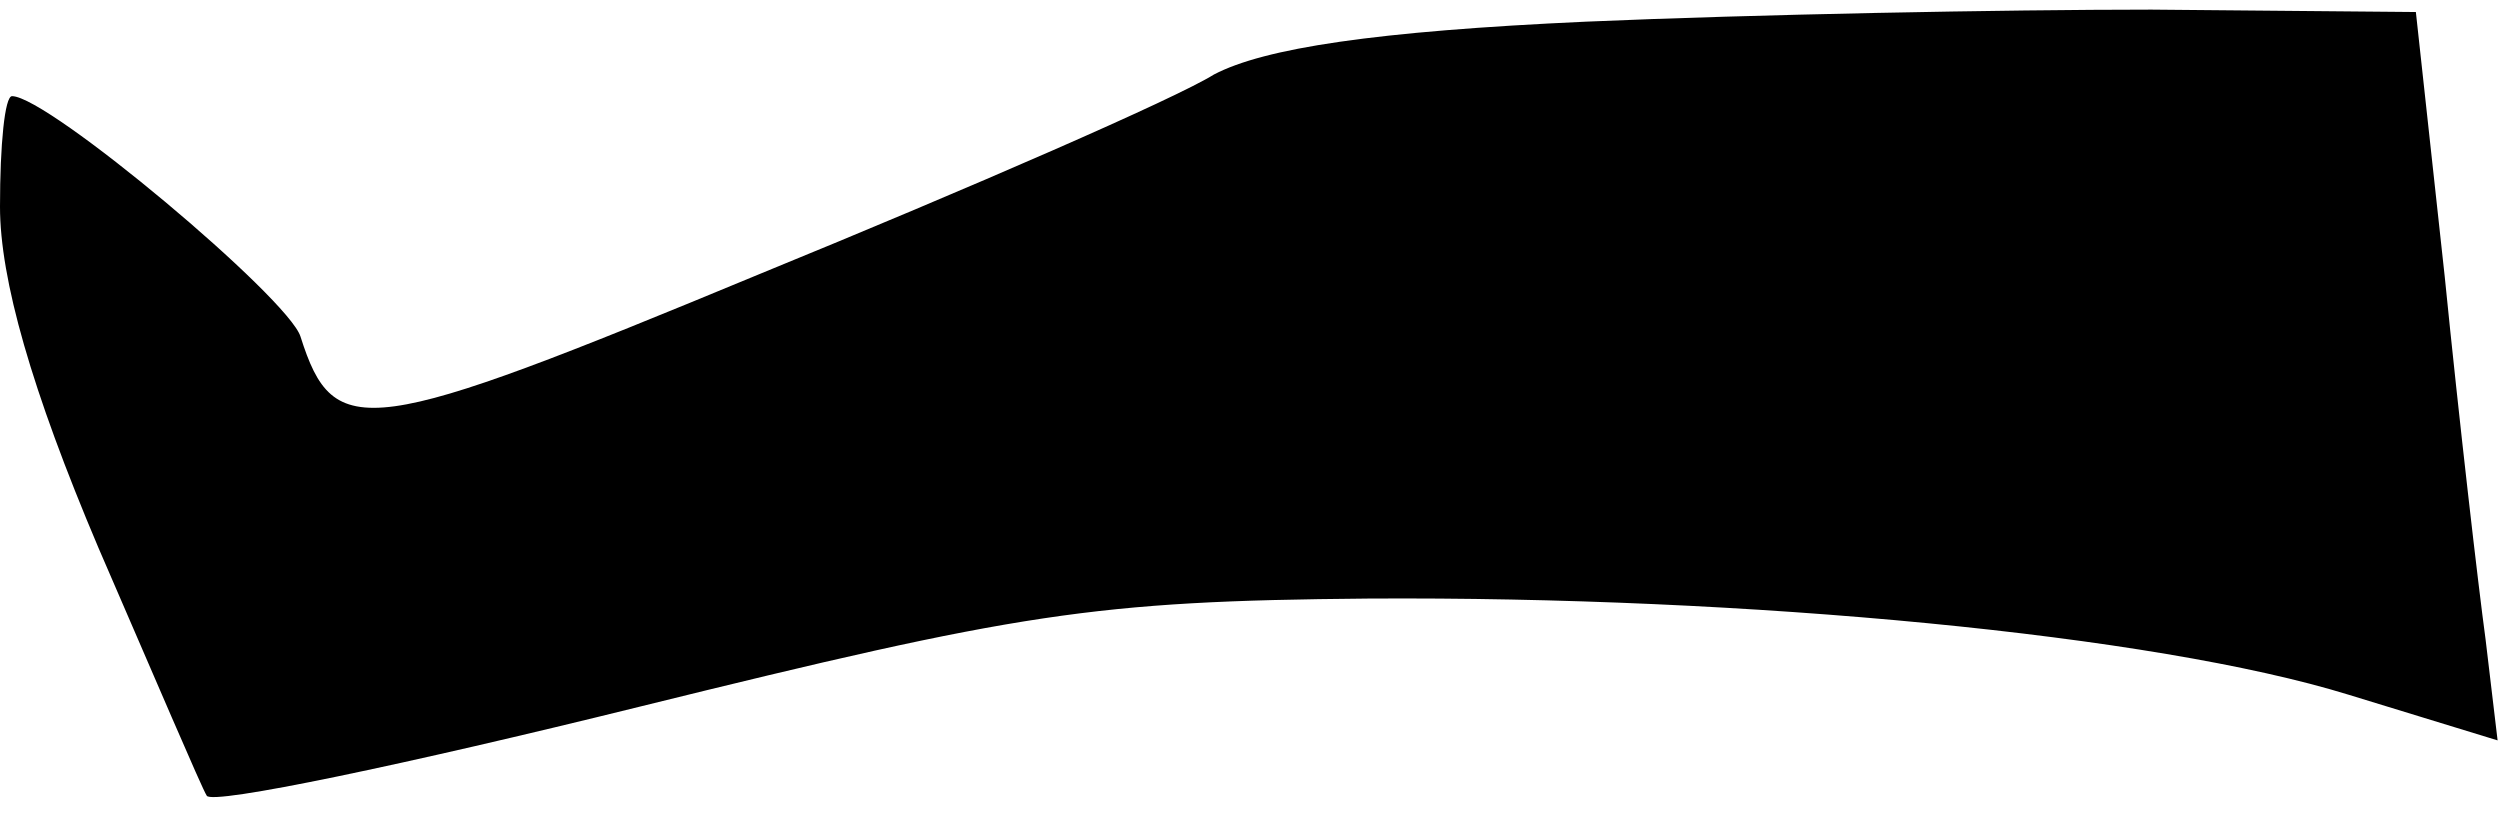 <?xml version="1.0" standalone="no"?>
<!DOCTYPE svg PUBLIC "-//W3C//DTD SVG 20010904//EN"
 "http://www.w3.org/TR/2001/REC-SVG-20010904/DTD/svg10.dtd">
<svg version="1.0" xmlns="http://www.w3.org/2000/svg"
 width="104pt" height="34pt" viewBox="0 0 104 34"
 preserveAspectRatio="xMidYMid meet">
<g transform="translate(0,34) scale(0.1,-0.1)"
fill="#000000" stroke="none">
<path fill="#000000" stroke="none" d="M660 331 c-88 -4 -134 -11 -155 -22
-16 -10 -101 -47 -189 -83 -164 -68 -177 -70 -191 -26 -5 16 -105 100 -120
100 -3 0 -5 -20 -5 -46 0 -30 13 -76 41 -142 23 -53 43 -100 45 -103 2 -4 83
13 180 37 158 39 189 44 303 45 158 1 327 -15 408 -40 l62 -19 -5 42 c-3 22
-11 91 -17 151 l-12 110 -110 1 c-61 0 -166 -2 -235 -5z"/>
</g>
</svg>
